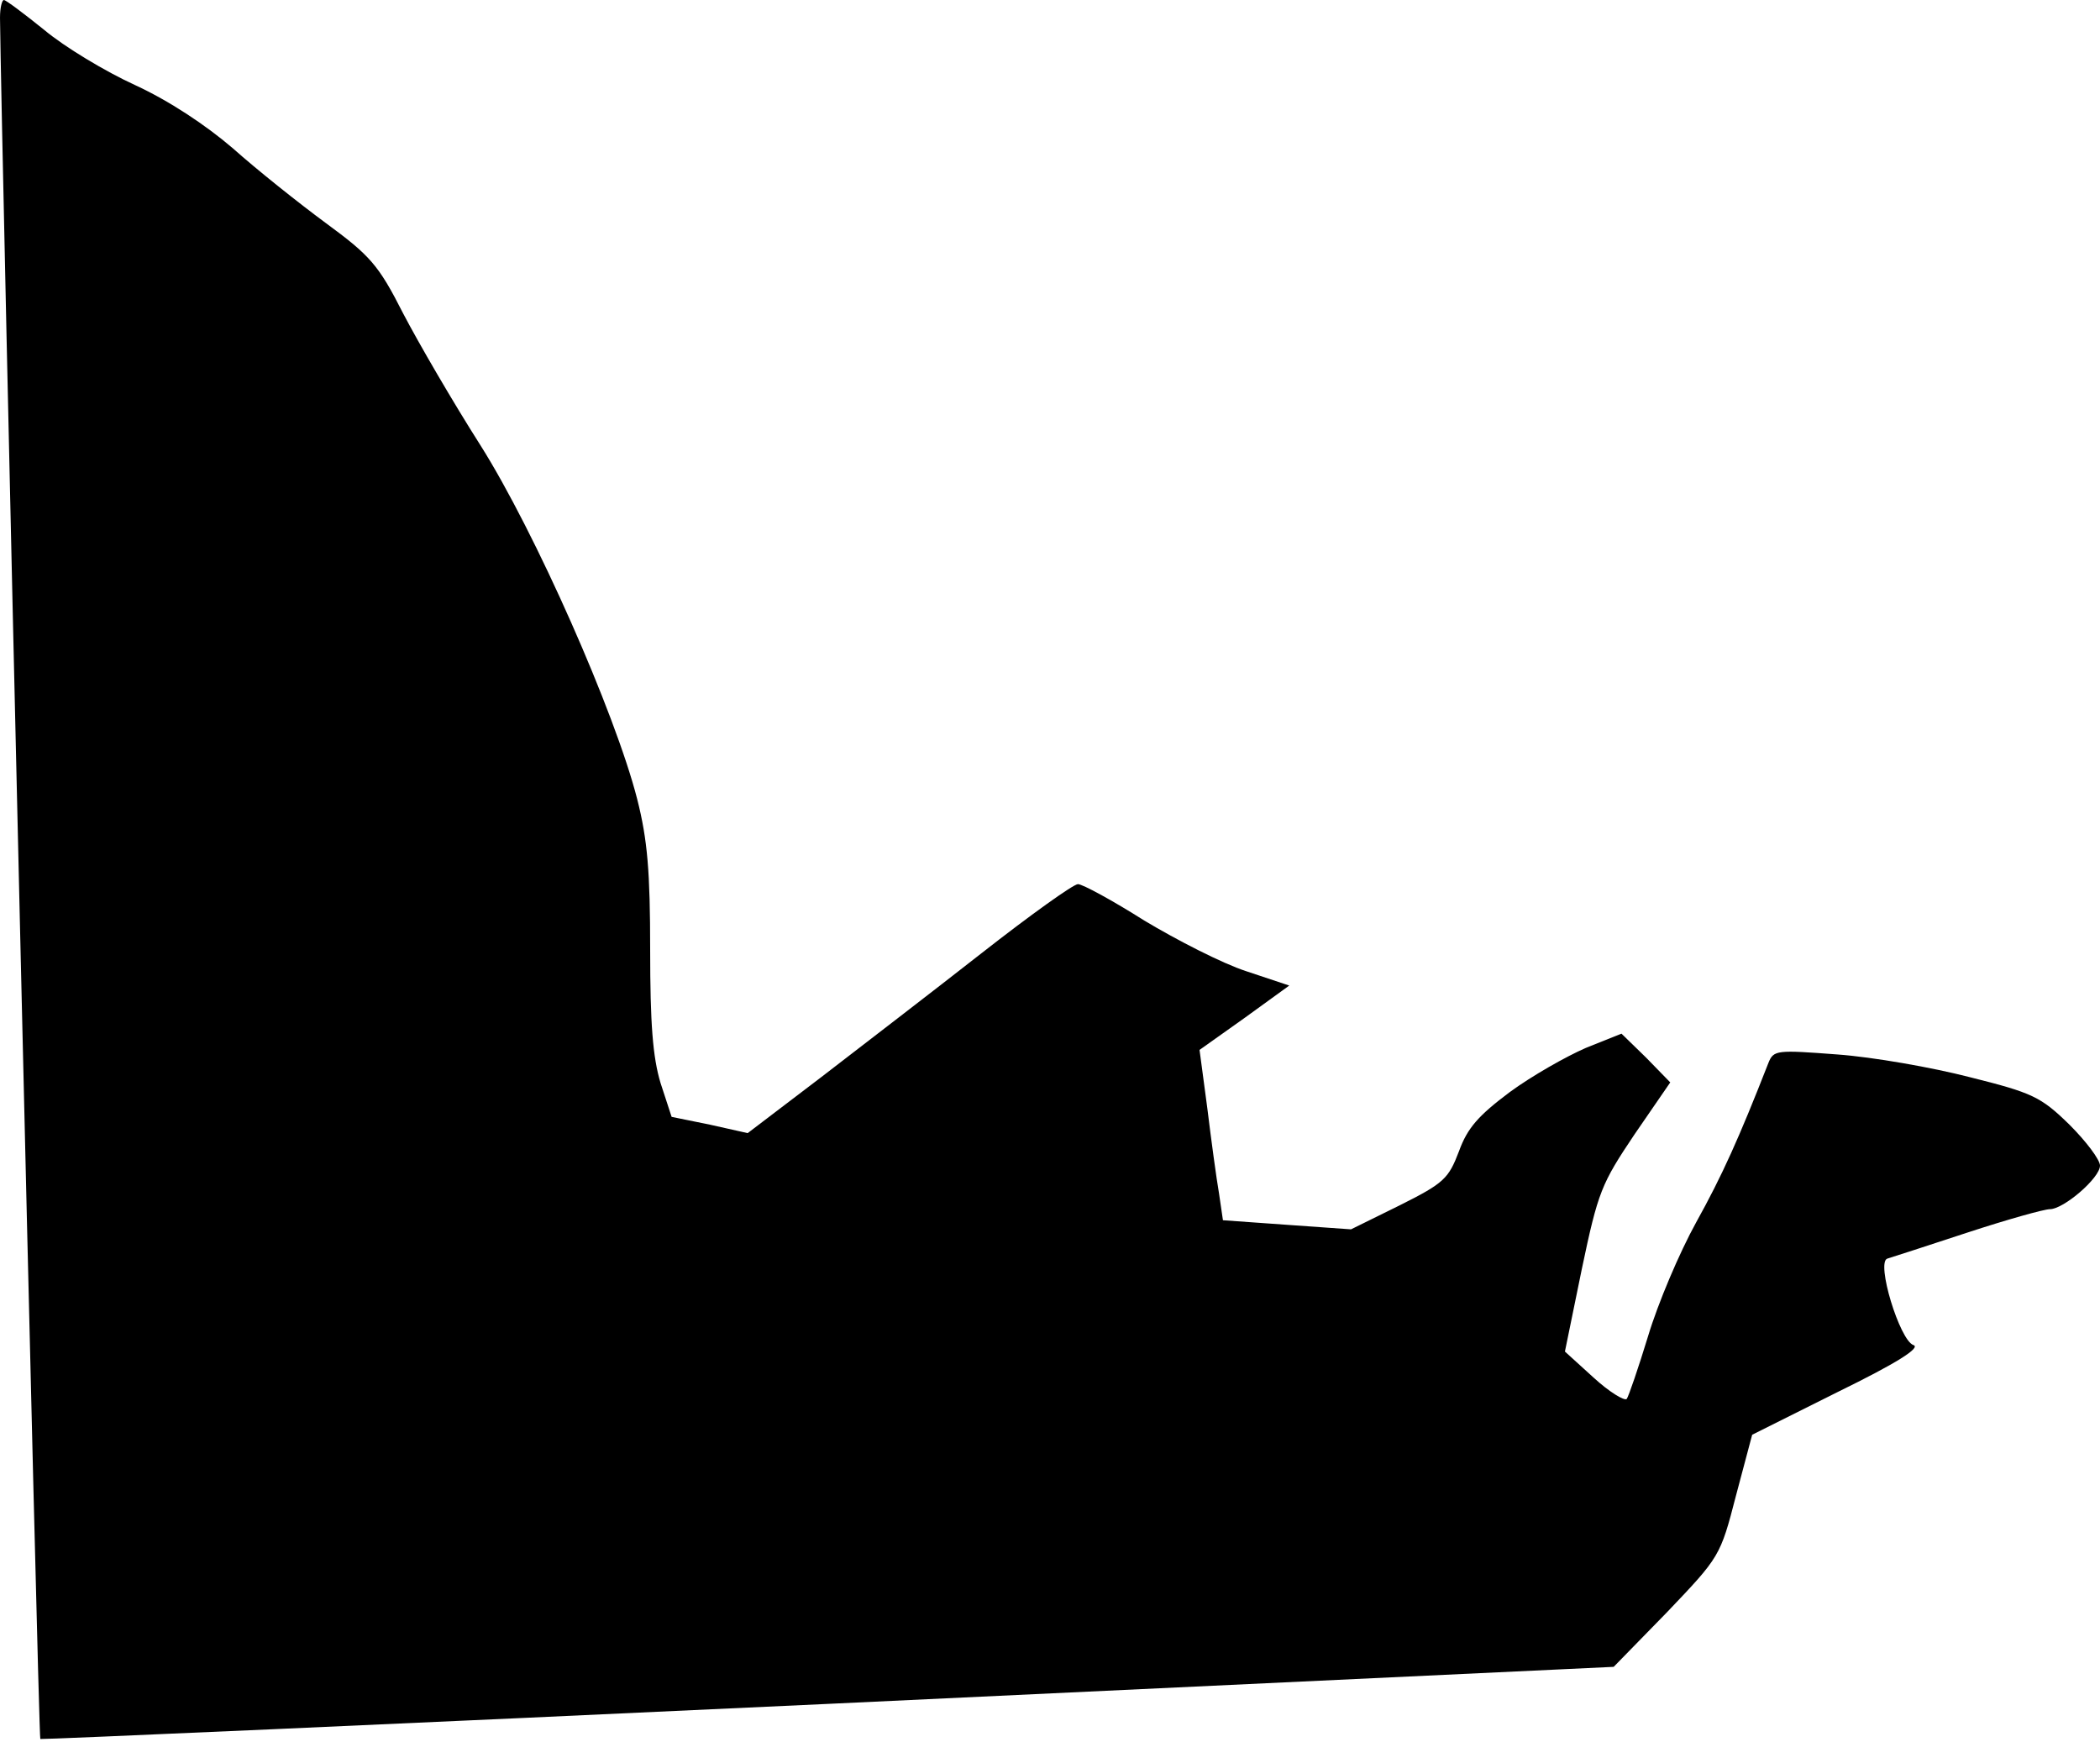 <?xml version="1.0" standalone="no"?>
<!DOCTYPE svg PUBLIC "-//W3C//DTD SVG 20010904//EN"
 "http://www.w3.org/TR/2001/REC-SVG-20010904/DTD/svg10.dtd">
<svg version="1.0" xmlns="http://www.w3.org/2000/svg"
 width="323pt" height="268pt" viewBox="0 0 323 268"
 preserveAspectRatio="xMidYMid meet">
<g transform="translate(0,268) scale(0.1,-0.1)"
fill="#000000" stroke="none">
<path fill="#000000" stroke="none" d="M0 2653 c2 -186 59 -2645 62 -2648 1
-1 547 23 1211 54 l1209 57 82 84 c81 85 82 86 106 179 l25 94 132 66 c90 44
128 68 116 72 -21 7 -58 128 -40 133 7 2 62 20 123 40 61 20 118 36 127 36 21
0 77 48 77 67 0 9 -21 37 -47 63 -44 43 -57 49 -153 73 -58 15 -149 31 -204
35 -93 7 -98 7 -106 -13 -45 -115 -71 -173 -111 -245 -26 -47 -59 -125 -74
-175 -15 -49 -30 -93 -33 -97 -4 -3 -27 11 -51 33 l-44 40 26 127 c25 119 30
131 81 207 l55 80 -37 38 -38 37 -55 -22 c-30 -13 -83 -43 -117 -68 -48 -36
-65 -55 -78 -91 -16 -42 -23 -49 -91 -83 l-75 -37 -99 7 -98 7 -6 41 c-4 23
-12 82 -18 131 l-12 90 69 49 69 50 -66 22 c-37 12 -107 48 -157 78 -49 31
-95 56 -102 56 -7 0 -74 -48 -148 -106 -74 -58 -186 -144 -247 -191 l-113 -86
-58 13 -59 12 -17 52 c-12 40 -16 91 -16 205 0 120 -4 169 -20 232 -34 133
-157 411 -241 544 -42 66 -95 157 -119 203 -38 75 -51 89 -119 139 -42 31
-106 82 -143 115 -42 36 -98 73 -150 97 -46 21 -109 59 -140 85 -31 25 -59 46
-62 46 -3 0 -6 -12 -6 -27z"/>
</g>
</svg>
